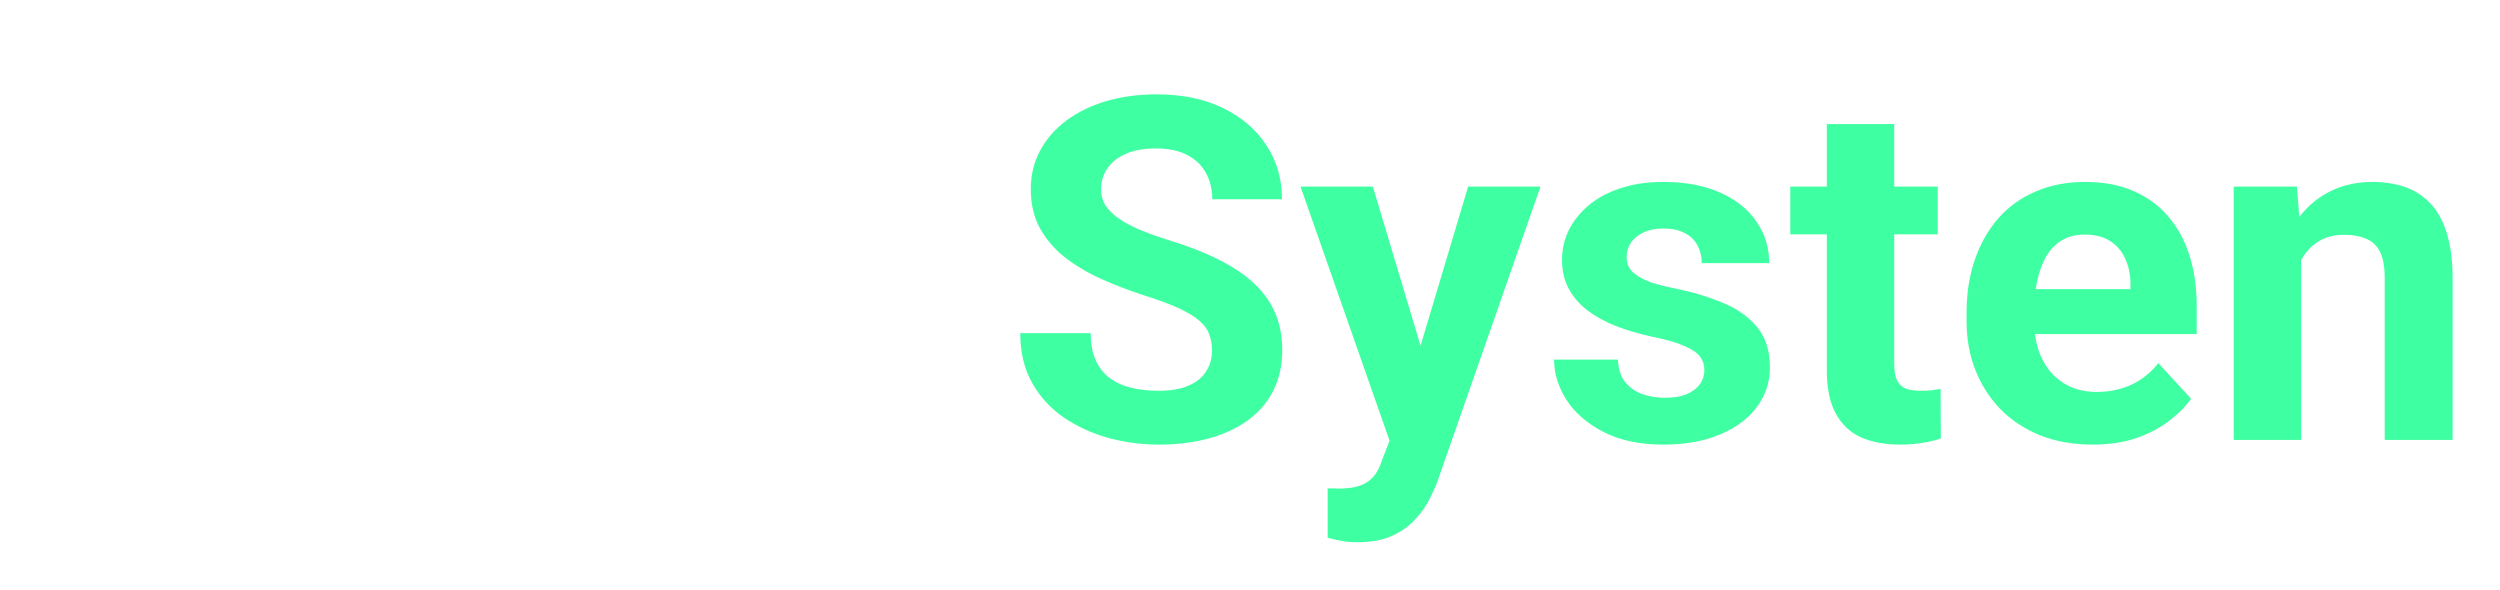 <svg width="466" height="110" viewBox="0 0 466 110" fill="none" xmlns="http://www.w3.org/2000/svg">
<path d="M19.091 19.46V83H5.999V19.46H19.091ZM44.403 46.604V56.816H15.513V46.604H44.403ZM47.457 19.46V29.715H15.513V19.46H47.457ZM51.298 59.871V58.954C51.298 55.492 51.792 52.306 52.781 49.397C53.77 46.459 55.211 43.913 57.102 41.76C58.993 39.607 61.32 37.934 64.084 36.742C66.848 35.52 70.019 34.909 73.598 34.909C77.176 34.909 80.362 35.52 83.155 36.742C85.948 37.934 88.29 39.607 90.181 41.76C92.101 43.913 93.556 46.459 94.545 49.397C95.534 52.306 96.029 55.492 96.029 58.954V59.871C96.029 63.304 95.534 66.49 94.545 69.428C93.556 72.337 92.101 74.883 90.181 77.065C88.29 79.218 85.962 80.891 83.198 82.084C80.435 83.276 77.263 83.873 73.685 83.873C70.106 83.873 66.921 83.276 64.128 82.084C61.364 80.891 59.022 79.218 57.102 77.065C55.211 74.883 53.77 72.337 52.781 69.428C51.792 66.49 51.298 63.304 51.298 59.871ZM63.866 58.954V59.871C63.866 61.849 64.04 63.697 64.39 65.413C64.739 67.129 65.291 68.642 66.048 69.952C66.834 71.232 67.852 72.235 69.103 72.963C70.354 73.69 71.881 74.054 73.685 74.054C75.431 74.054 76.929 73.69 78.18 72.963C79.431 72.235 80.435 71.232 81.191 69.952C81.948 68.642 82.5 67.129 82.849 65.413C83.228 63.697 83.417 61.849 83.417 59.871V58.954C83.417 57.034 83.228 55.23 82.849 53.543C82.5 51.826 81.933 50.313 81.147 49.004C80.391 47.666 79.387 46.619 78.136 45.862C76.885 45.106 75.372 44.728 73.598 44.728C71.823 44.728 70.31 45.106 69.059 45.862C67.837 46.619 66.834 47.666 66.048 49.004C65.291 50.313 64.739 51.826 64.39 53.543C64.04 55.23 63.866 57.034 63.866 58.954ZM101.746 59.871V58.954C101.746 55.492 102.24 52.306 103.229 49.397C104.219 46.459 105.659 43.913 107.55 41.76C109.441 39.607 111.768 37.934 114.532 36.742C117.296 35.52 120.467 34.909 124.046 34.909C127.624 34.909 130.81 35.52 133.603 36.742C136.396 37.934 138.738 39.607 140.629 41.76C142.549 43.913 144.004 46.459 144.993 49.397C145.982 52.306 146.477 55.492 146.477 58.954V59.871C146.477 63.304 145.982 66.49 144.993 69.428C144.004 72.337 142.549 74.883 140.629 77.065C138.738 79.218 136.41 80.891 133.647 82.084C130.883 83.276 127.711 83.873 124.133 83.873C120.555 83.873 117.369 83.276 114.576 82.084C111.812 80.891 109.47 79.218 107.55 77.065C105.659 74.883 104.219 72.337 103.229 69.428C102.24 66.49 101.746 63.304 101.746 59.871ZM114.314 58.954V59.871C114.314 61.849 114.489 63.697 114.838 65.413C115.187 67.129 115.74 68.642 116.496 69.952C117.281 71.232 118.3 72.235 119.551 72.963C120.802 73.69 122.329 74.054 124.133 74.054C125.879 74.054 127.377 73.69 128.628 72.963C129.879 72.235 130.883 71.232 131.639 69.952C132.396 68.642 132.948 67.129 133.297 65.413C133.676 63.697 133.865 61.849 133.865 59.871V58.954C133.865 57.034 133.676 55.23 133.297 53.543C132.948 51.826 132.381 50.313 131.595 49.004C130.839 47.666 129.835 46.619 128.584 45.862C127.333 45.106 125.82 44.728 124.046 44.728C122.271 44.728 120.758 45.106 119.507 45.862C118.285 46.619 117.281 47.666 116.496 49.004C115.74 50.313 115.187 51.826 114.838 53.543C114.489 55.23 114.314 57.034 114.314 58.954ZM182.087 72.701V15.969H194.743V83H183.353L182.087 72.701ZM152.237 59.958V59.042C152.237 55.434 152.645 52.161 153.459 49.222C154.274 46.255 155.467 43.709 157.038 41.586C158.609 39.462 160.543 37.818 162.842 36.654C165.14 35.49 167.759 34.909 170.697 34.909C173.461 34.909 175.876 35.49 177.941 36.654C180.036 37.818 181.811 39.476 183.265 41.629C184.749 43.753 185.942 46.27 186.844 49.179C187.746 52.059 188.4 55.216 188.808 58.649V60.656C188.4 63.944 187.746 66.999 186.844 69.821C185.942 72.643 184.749 75.116 183.265 77.24C181.811 79.334 180.036 80.963 177.941 82.127C175.847 83.291 173.403 83.873 170.61 83.873C167.671 83.873 165.053 83.276 162.755 82.084C160.485 80.891 158.565 79.218 156.994 77.065C155.452 74.912 154.274 72.381 153.459 69.472C152.645 66.562 152.237 63.391 152.237 59.958ZM164.806 59.042V59.958C164.806 61.907 164.951 63.726 165.242 65.413C165.562 67.1 166.071 68.599 166.769 69.908C167.497 71.188 168.428 72.192 169.562 72.919C170.726 73.617 172.137 73.966 173.795 73.966C175.948 73.966 177.723 73.487 179.12 72.526C180.516 71.537 181.578 70.184 182.305 68.468C183.062 66.751 183.498 64.773 183.615 62.533V56.816C183.527 54.983 183.265 53.339 182.829 51.885C182.422 50.401 181.811 49.135 180.996 48.088C180.211 47.041 179.221 46.226 178.029 45.644C176.865 45.062 175.483 44.771 173.883 44.771C172.254 44.771 170.857 45.15 169.693 45.906C168.53 46.633 167.584 47.637 166.857 48.917C166.158 50.197 165.635 51.71 165.286 53.456C164.966 55.172 164.806 57.034 164.806 59.042Z" fill="white"/>
<g filter="url(#filter0_d_1_146)">
<path d="M226.917 67.373C226.917 66.239 226.742 65.22 226.393 64.318C226.073 63.387 225.462 62.544 224.56 61.787C223.658 61.002 222.393 60.231 220.764 59.474C219.134 58.718 217.025 57.932 214.436 57.118C211.556 56.187 208.821 55.139 206.232 53.976C203.671 52.812 201.402 51.459 199.424 49.917C197.474 48.346 195.932 46.528 194.798 44.462C193.692 42.396 193.139 39.996 193.139 37.261C193.139 34.614 193.721 32.214 194.885 30.061C196.049 27.879 197.678 26.017 199.773 24.475C201.867 22.904 204.34 21.696 207.192 20.853C210.072 20.009 213.228 19.587 216.661 19.587C221.346 19.587 225.433 20.431 228.924 22.118C232.416 23.806 235.121 26.119 237.041 29.057C238.991 31.995 239.965 35.356 239.965 39.138H226.961C226.961 37.276 226.568 35.647 225.782 34.25C225.026 32.825 223.862 31.705 222.291 30.89C220.749 30.075 218.8 29.668 216.443 29.668C214.174 29.668 212.283 30.017 210.77 30.715C209.257 31.384 208.123 32.301 207.366 33.465C206.61 34.599 206.232 35.88 206.232 37.305C206.232 38.382 206.493 39.356 207.017 40.229C207.57 41.102 208.384 41.916 209.461 42.673C210.537 43.429 211.861 44.142 213.432 44.811C215.003 45.48 216.822 46.135 218.887 46.775C222.349 47.822 225.39 49.001 228.008 50.31C230.655 51.619 232.867 53.088 234.641 54.718C236.416 56.347 237.754 58.194 238.656 60.26C239.558 62.325 240.009 64.667 240.009 67.286C240.009 70.05 239.471 72.523 238.394 74.705C237.318 76.887 235.761 78.734 233.725 80.247C231.688 81.76 229.259 82.909 226.437 83.695C223.615 84.48 220.458 84.873 216.967 84.873C213.825 84.873 210.726 84.466 207.672 83.651C204.617 82.807 201.838 81.542 199.336 79.854C196.863 78.167 194.885 76.014 193.401 73.395C191.918 70.777 191.176 67.679 191.176 64.1H204.311C204.311 66.079 204.617 67.751 205.228 69.119C205.839 70.486 206.697 71.592 207.803 72.435C208.937 73.279 210.275 73.89 211.817 74.268C213.388 74.647 215.105 74.836 216.967 74.836C219.236 74.836 221.098 74.516 222.553 73.876C224.037 73.235 225.128 72.348 225.826 71.213C226.553 70.079 226.917 68.799 226.917 67.373ZM262.135 78.676L274.659 36.781H288.144L269.161 91.113C268.753 92.306 268.201 93.586 267.502 94.954C266.833 96.321 265.917 97.616 264.753 98.838C263.618 100.089 262.178 101.107 260.433 101.892C258.716 102.678 256.607 103.071 254.105 103.071C252.912 103.071 251.937 102.998 251.181 102.853C250.424 102.707 249.523 102.503 248.475 102.242V93.034C248.795 93.034 249.13 93.034 249.479 93.034C249.828 93.063 250.163 93.077 250.483 93.077C252.141 93.077 253.494 92.888 254.541 92.51C255.589 92.132 256.432 91.55 257.072 90.764C257.712 90.008 258.221 89.019 258.6 87.797L262.135 78.676ZM256.898 36.781L267.153 70.995L268.942 84.305L260.389 85.222L243.413 36.781H256.898ZM318.692 70.952C318.692 70.05 318.43 69.235 317.907 68.508C317.383 67.78 316.408 67.111 314.983 66.5C313.586 65.86 311.564 65.278 308.917 64.755C306.531 64.231 304.305 63.576 302.24 62.791C300.203 61.976 298.429 61.002 296.916 59.867C295.432 58.732 294.268 57.394 293.424 55.852C292.581 54.281 292.159 52.492 292.159 50.484C292.159 48.506 292.581 46.644 293.424 44.898C294.297 43.153 295.534 41.611 297.134 40.273C298.763 38.905 300.741 37.843 303.069 37.087C305.426 36.301 308.073 35.909 311.011 35.909C315.114 35.909 318.634 36.563 321.572 37.872C324.54 39.182 326.809 40.985 328.38 43.284C329.98 45.553 330.78 48.142 330.78 51.052H318.212C318.212 49.83 317.95 48.739 317.427 47.779C316.932 46.789 316.146 46.019 315.07 45.466C314.023 44.884 312.655 44.593 310.968 44.593C309.571 44.593 308.364 44.84 307.346 45.335C306.327 45.8 305.542 46.44 304.989 47.255C304.465 48.041 304.204 48.913 304.204 49.873C304.204 50.601 304.349 51.255 304.64 51.837C304.96 52.39 305.469 52.899 306.167 53.365C306.866 53.83 307.768 54.267 308.873 54.674C310.008 55.052 311.404 55.401 313.063 55.721C316.466 56.419 319.507 57.336 322.183 58.471C324.86 59.576 326.984 61.089 328.555 63.009C330.126 64.9 330.911 67.388 330.911 70.472C330.911 72.566 330.446 74.487 329.515 76.232C328.584 77.978 327.246 79.505 325.5 80.814C323.754 82.094 321.66 83.098 319.216 83.825C316.801 84.524 314.081 84.873 311.055 84.873C306.662 84.873 302.938 84.087 299.883 82.516C296.858 80.945 294.559 78.952 292.988 76.537C291.446 74.094 290.675 71.592 290.675 69.031H302.589C302.647 70.748 303.084 72.13 303.898 73.177C304.742 74.225 305.804 74.981 307.084 75.447C308.393 75.912 309.804 76.145 311.317 76.145C312.946 76.145 314.299 75.927 315.375 75.49C316.452 75.025 317.267 74.414 317.819 73.657C318.401 72.872 318.692 71.97 318.692 70.952ZM362.201 36.781V45.684H334.708V36.781H362.201ZM341.516 25.13H354.084V69.773C354.084 71.141 354.259 72.188 354.608 72.915C354.986 73.643 355.539 74.152 356.266 74.443C356.994 74.705 357.91 74.836 359.016 74.836C359.801 74.836 360.499 74.806 361.11 74.748C361.75 74.661 362.289 74.574 362.725 74.487L362.769 83.738C361.692 84.087 360.528 84.364 359.277 84.567C358.026 84.771 356.645 84.873 355.132 84.873C352.368 84.873 349.953 84.422 347.887 83.52C345.851 82.589 344.28 81.105 343.174 79.069C342.069 77.032 341.516 74.356 341.516 71.039V25.13ZM391.091 84.873C387.425 84.873 384.138 84.291 381.228 83.127C378.319 81.934 375.846 80.291 373.81 78.196C371.802 76.101 370.26 73.672 369.184 70.908C368.107 68.115 367.569 65.147 367.569 62.005V60.26C367.569 56.681 368.078 53.408 369.096 50.441C370.115 47.473 371.569 44.898 373.461 42.716C375.381 40.534 377.708 38.862 380.443 37.698C383.178 36.505 386.262 35.909 389.695 35.909C393.04 35.909 396.008 36.461 398.597 37.567C401.187 38.672 403.354 40.243 405.1 42.28C406.874 44.317 408.213 46.76 409.115 49.612C410.016 52.434 410.467 55.576 410.467 59.038V64.275H372.937V55.896H398.117V54.936C398.117 53.19 397.797 51.634 397.157 50.266C396.546 48.87 395.615 47.764 394.364 46.95C393.113 46.135 391.513 45.728 389.564 45.728C387.905 45.728 386.48 46.091 385.287 46.819C384.094 47.546 383.12 48.564 382.363 49.873C381.636 51.183 381.083 52.725 380.705 54.499C380.356 56.245 380.181 58.165 380.181 60.26V62.005C380.181 63.896 380.443 65.642 380.967 67.242C381.519 68.842 382.29 70.224 383.28 71.388C384.298 72.552 385.52 73.454 386.945 74.094C388.4 74.734 390.044 75.054 391.877 75.054C394.146 75.054 396.255 74.617 398.204 73.745C400.183 72.843 401.885 71.49 403.31 69.686L409.42 76.319C408.431 77.745 407.078 79.112 405.361 80.421C403.674 81.731 401.637 82.807 399.252 83.651C396.866 84.466 394.146 84.873 391.091 84.873ZM429.931 46.862V84H417.362V36.781H429.145L429.931 46.862ZM428.098 58.732H424.694C424.694 55.241 425.145 52.099 426.047 49.306C426.949 46.484 428.214 44.084 429.844 42.105C431.473 40.098 433.408 38.571 435.648 37.523C437.917 36.447 440.448 35.909 443.241 35.909C445.452 35.909 447.474 36.229 449.307 36.869C451.14 37.509 452.711 38.527 454.02 39.923C455.359 41.32 456.377 43.167 457.075 45.466C457.802 47.764 458.166 50.572 458.166 53.888V84H445.51V53.845C445.51 51.75 445.219 50.121 444.638 48.957C444.056 47.793 443.197 46.979 442.063 46.513C440.957 46.019 439.59 45.771 437.961 45.771C436.273 45.771 434.804 46.106 433.553 46.775C432.331 47.444 431.313 48.375 430.498 49.568C429.713 50.732 429.116 52.099 428.709 53.67C428.302 55.241 428.098 56.929 428.098 58.732Z" fill="#3FFFA3"/>
</g>
<defs>
<filter id="filter0_d_1_146" x="182.176" y="9.587" width="282.99" height="99.484" filterUnits="userSpaceOnUse" color-interpolation-filters="sRGB">
<feFlood flood-opacity="0" result="BackgroundImageFix"/>
<feColorMatrix in="SourceAlpha" type="matrix" values="0 0 0 0 0 0 0 0 0 0 0 0 0 0 0 0 0 0 127 0" result="hardAlpha"/>
<feOffset dx="-1" dy="-2"/>
<feGaussianBlur stdDeviation="4"/>
<feComposite in2="hardAlpha" operator="out"/>
<feColorMatrix type="matrix" values="0 0 0 0 0 0 0 0 0 0 0 0 0 0 0 0 0 0 0.5 0"/>
<feBlend mode="normal" in2="BackgroundImageFix" result="effect1_dropShadow_1_146"/>
<feBlend mode="normal" in="SourceGraphic" in2="effect1_dropShadow_1_146" result="shape"/>
</filter>
</defs>
</svg>
